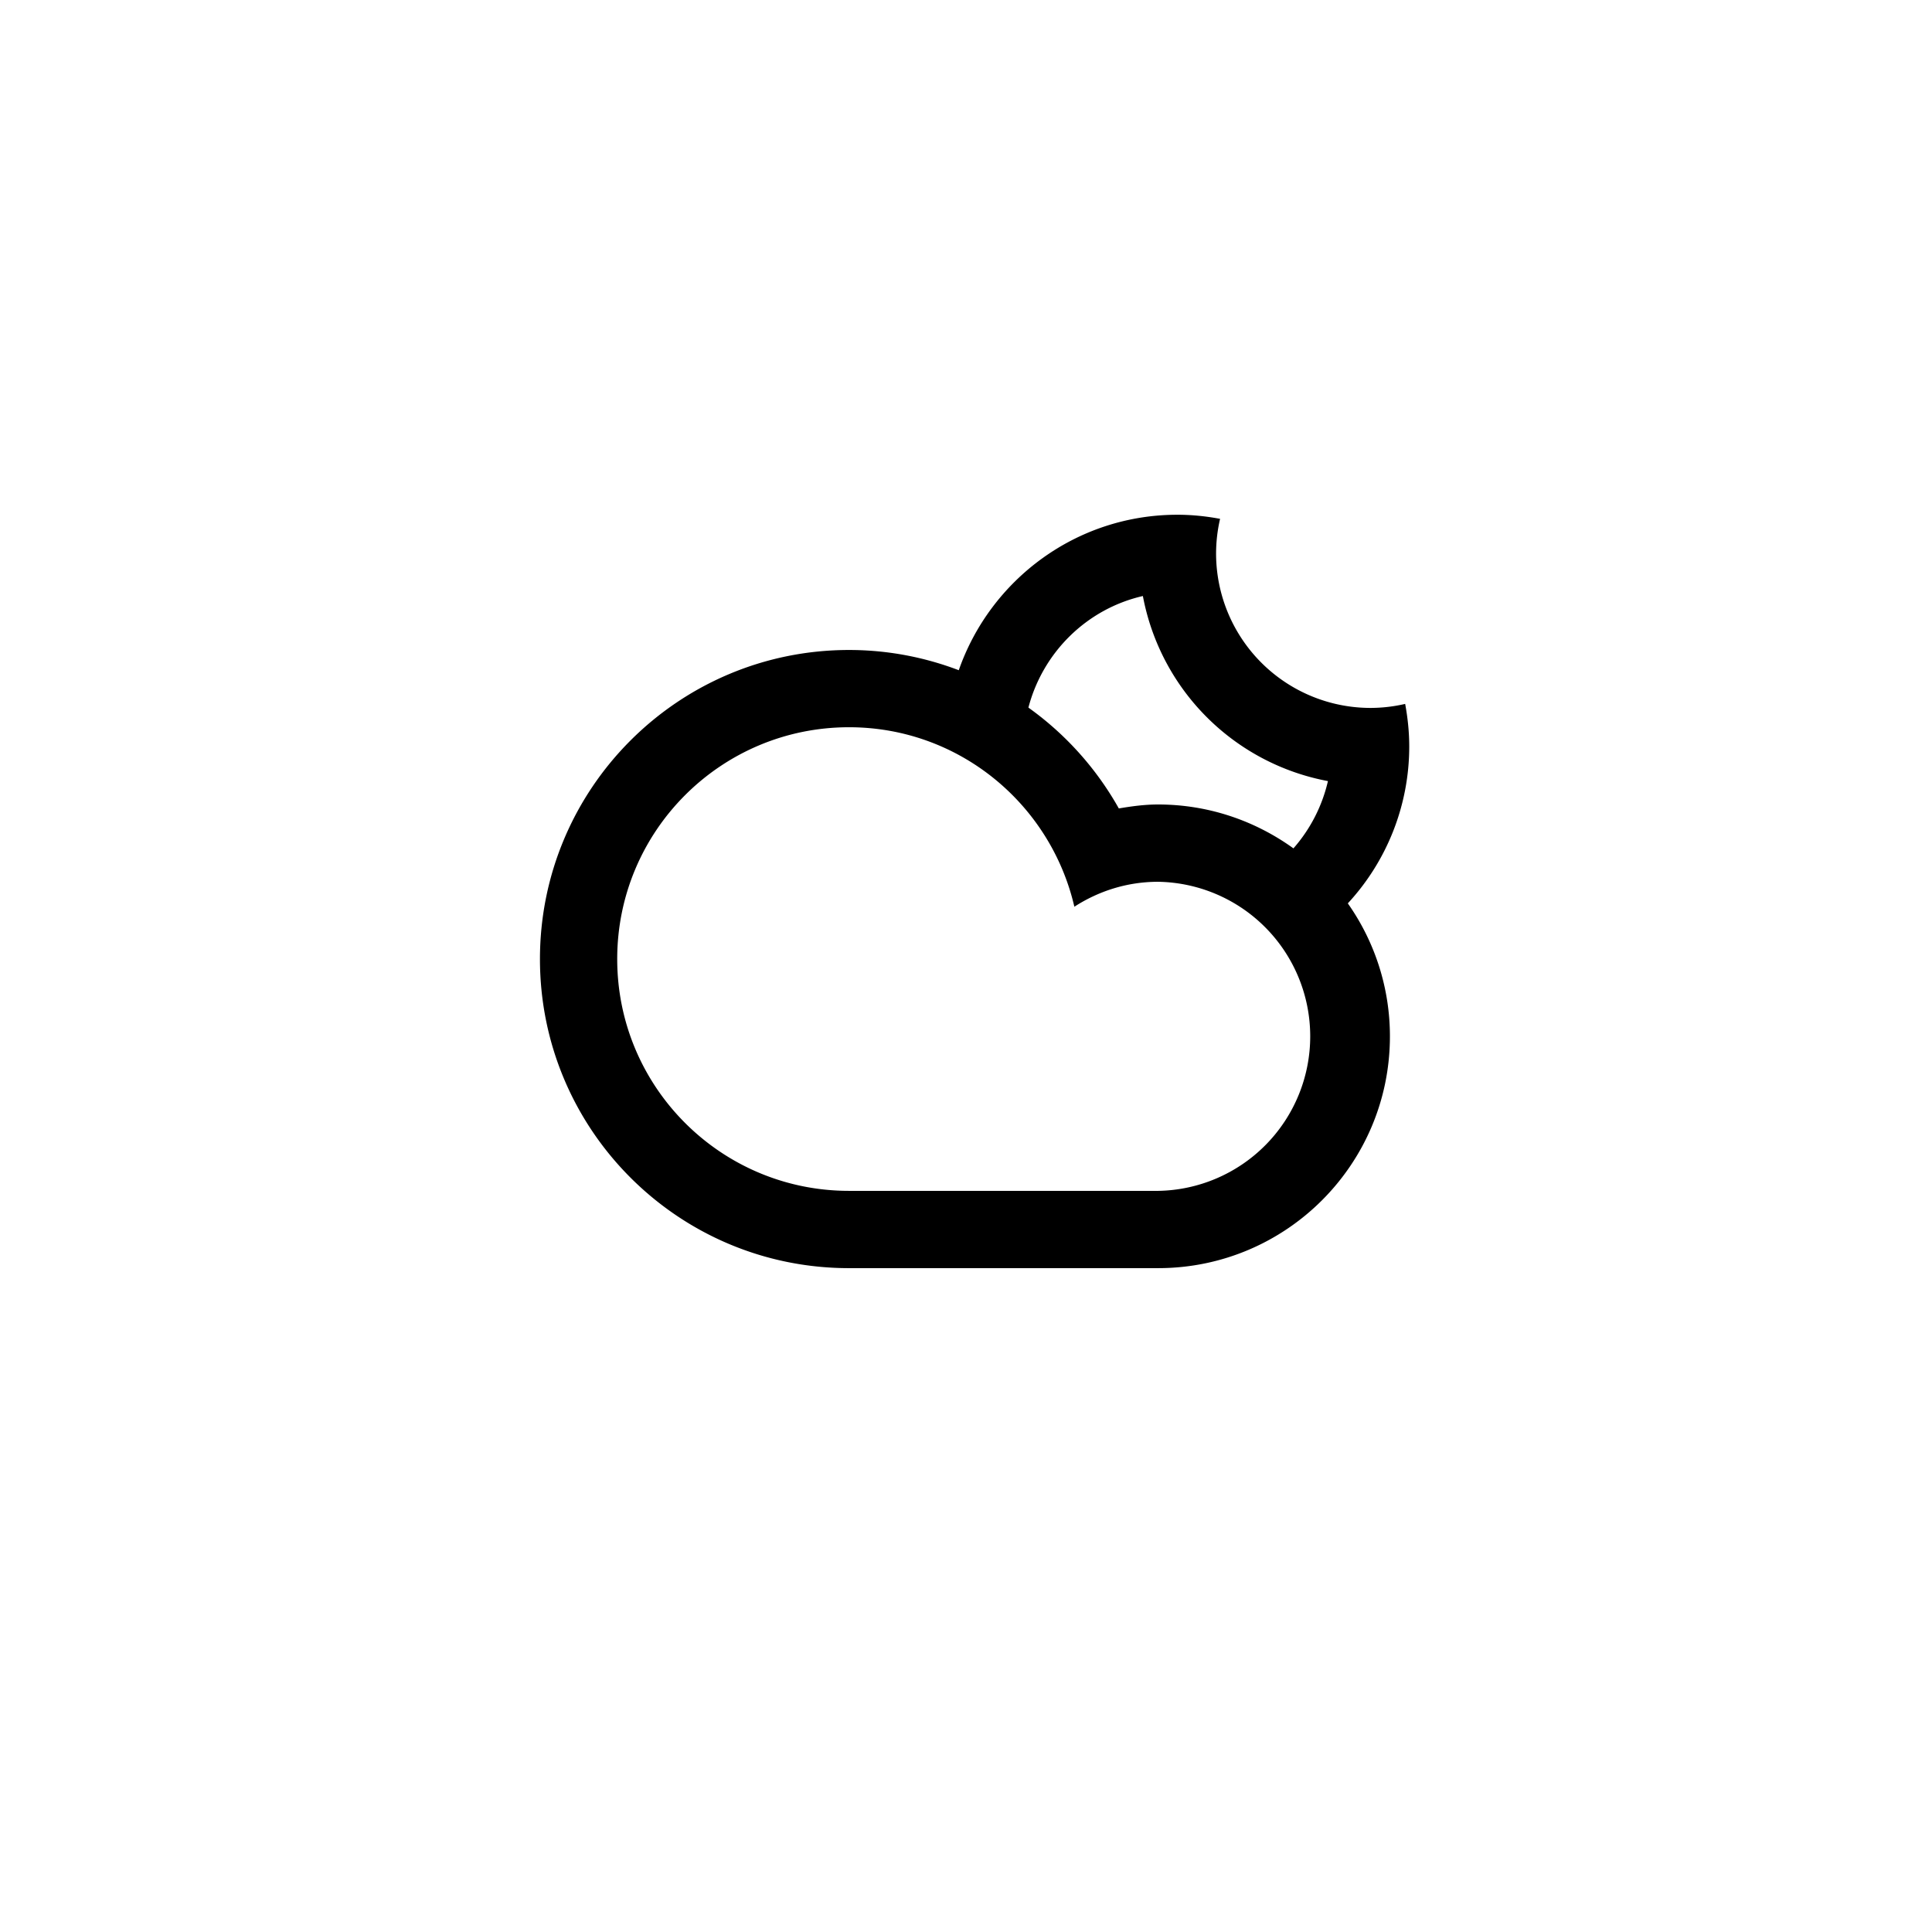 <svg viewBox="0 0 100 100">
  <defs/>
  <path fill-rule="evenodd" d="M69.763 46.758a11.936 11.936 0 012.179 6.883c0 6.625-5.371 11.998-11.998 11.998H43.946c-8.836 0-15.998-7.162-15.998-15.998s7.162-15.998 15.998-15.998c2.002 0 3.914.375 5.68 1.047 1.635-4.682 6.078-8.047 11.318-8.047.755 0 1.491.078 2.207.212a8.04 8.04 0 00-.207 1.788 7.998 7.998 0 007.998 7.999 7.99 7.99 0 001.789-.208c.133.717.211 1.453.211 2.208a11.952 11.952 0 01-3.179 8.116zm-37.816 2.883c0 6.627 5.371 11.998 11.998 11.998h15.998a8 8 0 000-15.998c-1.6 0-3.083.482-4.334 1.291-1.231-5.316-5.973-9.29-11.664-9.29-6.627 0-11.998 5.372-11.998 11.999zm19.549-14.096h0zm7.659-4.695c-2.9.664-5.175 2.91-5.925 5.775a16.08 16.08 0 014.68 5.22c.664-.113 1.337-.205 2.033-.205 2.618 0 5.033.85 7.005 2.271a7.993 7.993 0 001.786-3.482 11.997 11.997 0 01-9.579-9.579z" clip-rule="evenodd"/>
</svg>
